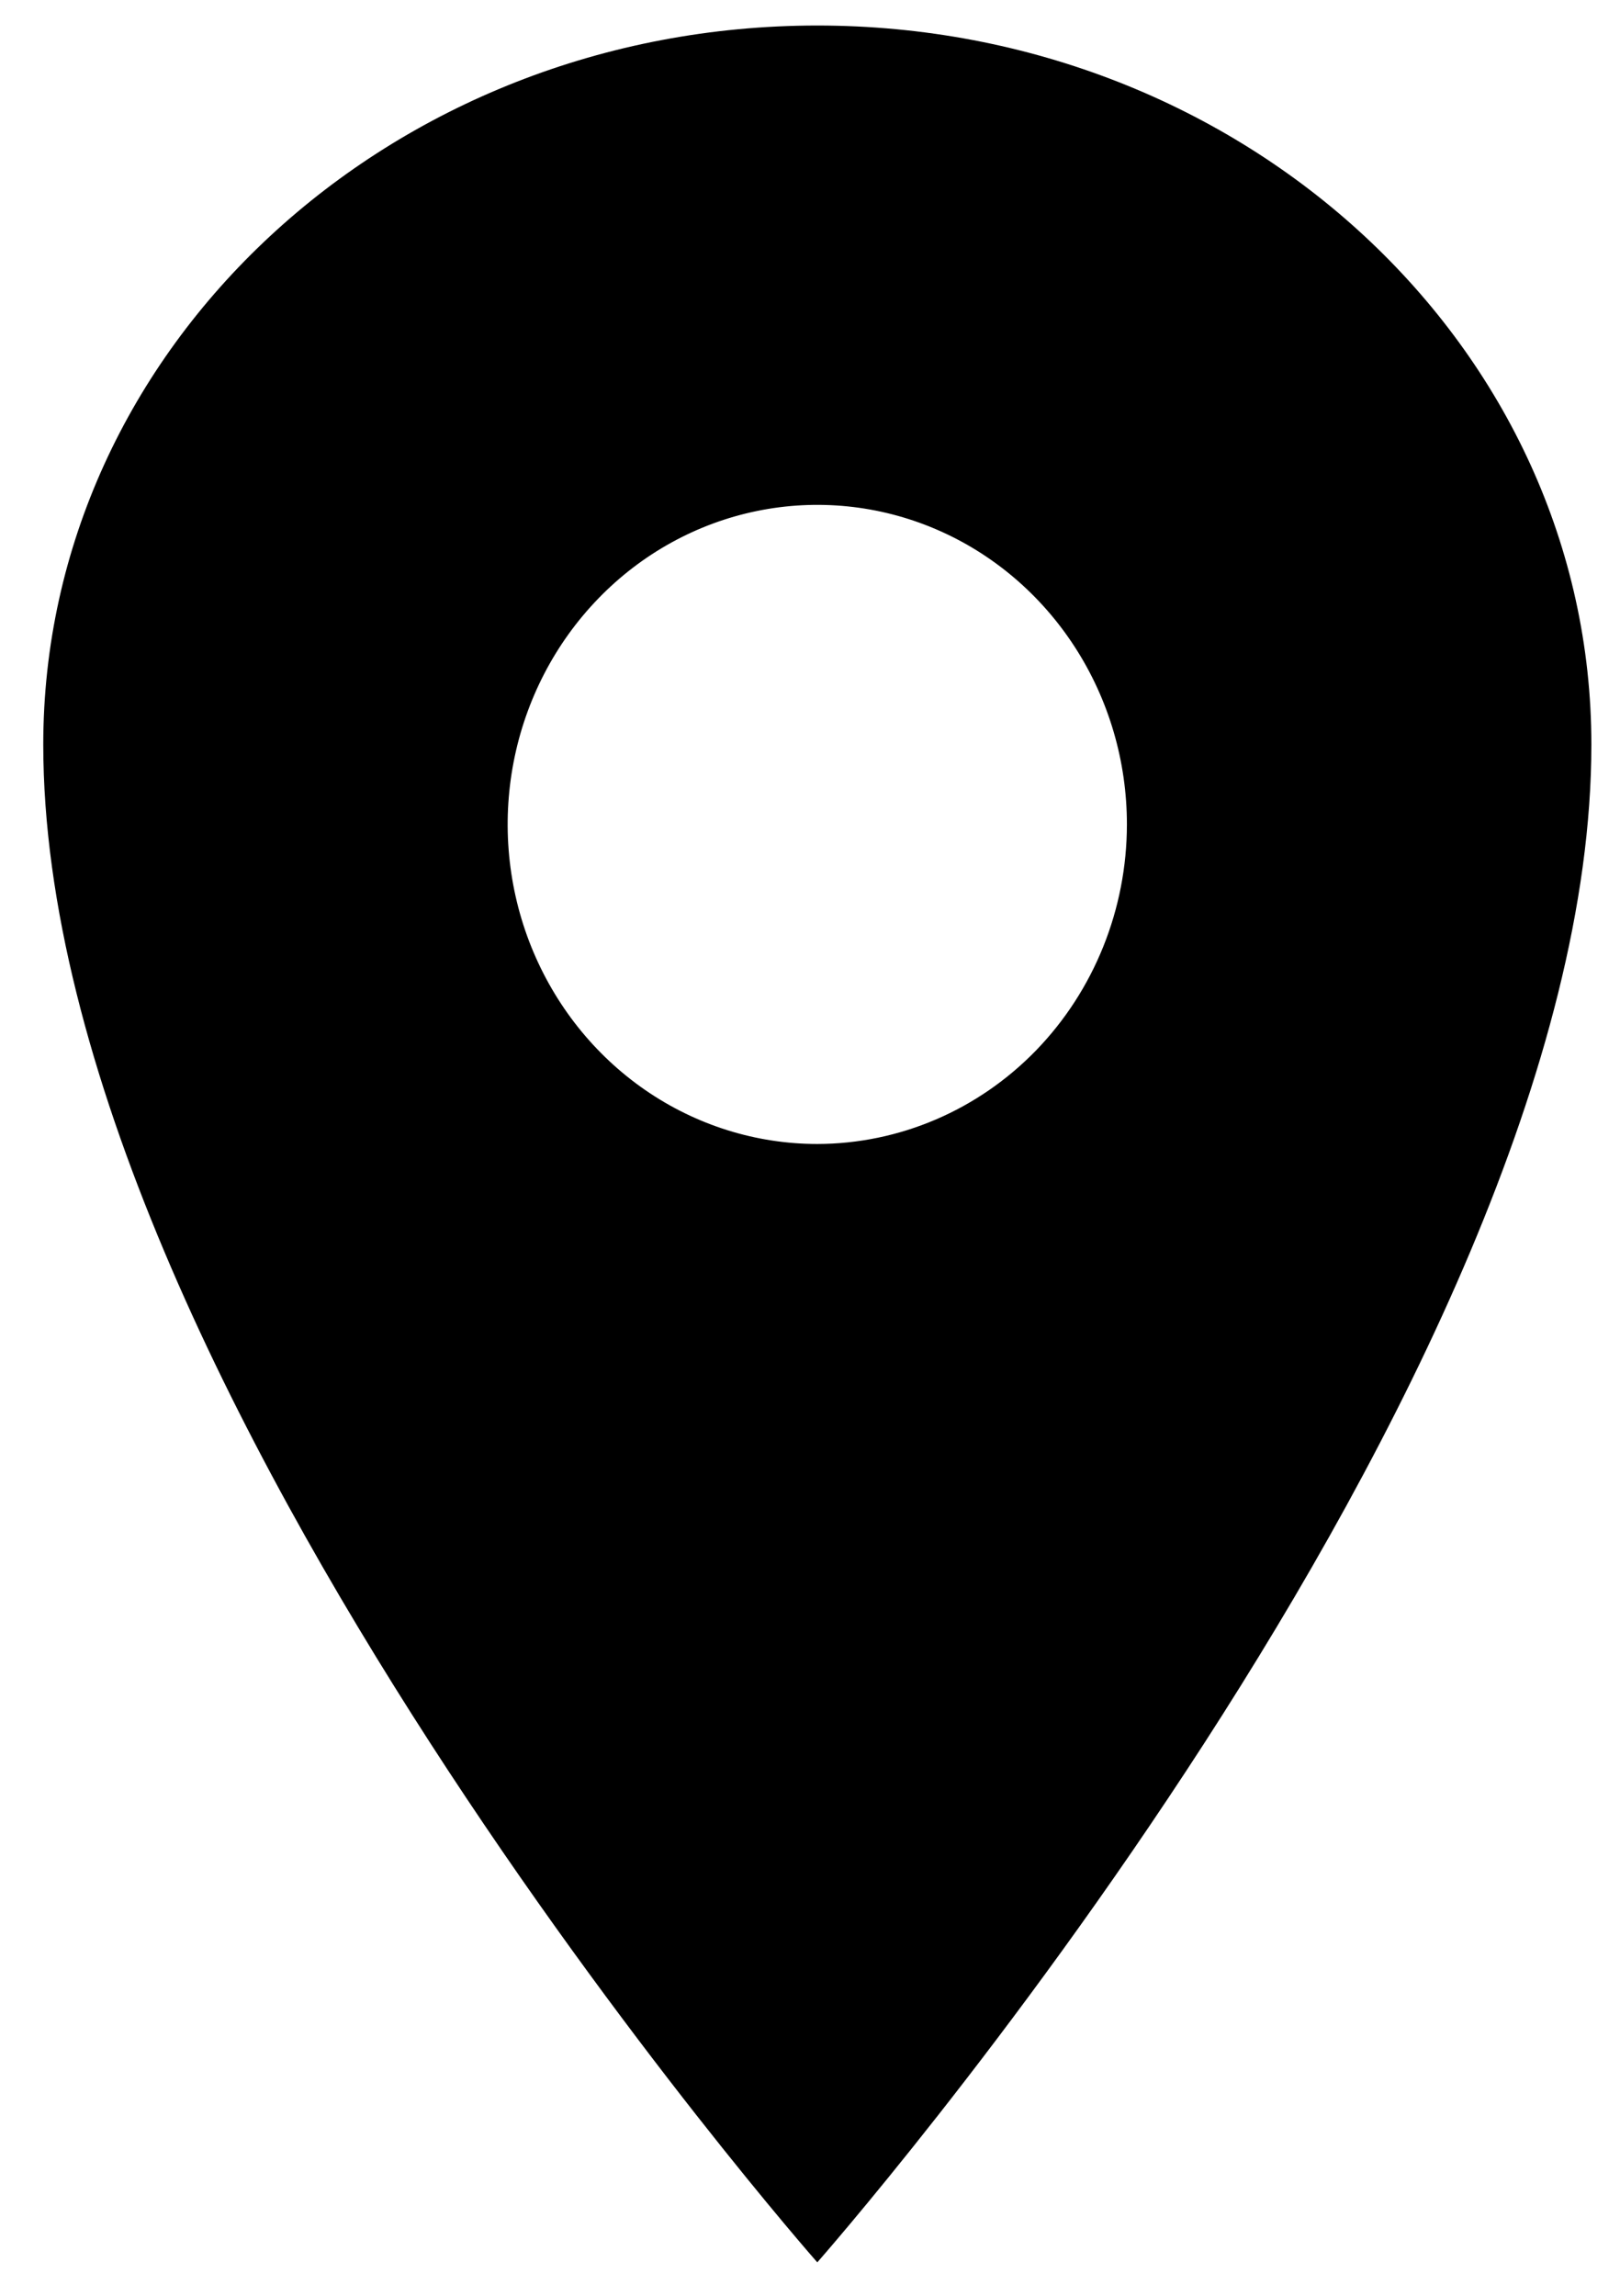 <?xml version="1.0" encoding="UTF-8" standalone="no"?><svg width='24' height='34' viewBox='0 0 24 34' fill='none' xmlns='http://www.w3.org/2000/svg'>
<path d='M12.108 0.378C5.777 0.378 0.641 5.148 0.641 11.026C0.641 20.491 12.108 33.505 12.108 33.505C12.108 33.505 23.576 20.491 23.576 11.026C23.576 5.148 18.439 0.378 12.108 0.378ZM12.108 16.942C11.201 16.942 10.314 16.664 9.56 16.144C8.806 15.624 8.218 14.885 7.87 14.02C7.523 13.156 7.432 12.204 7.609 11.286C7.786 10.368 8.223 9.525 8.865 8.863C9.506 8.201 10.324 7.75 11.213 7.568C12.103 7.385 13.026 7.479 13.864 7.837C14.702 8.195 15.418 8.802 15.922 9.58C16.426 10.358 16.695 11.273 16.695 12.209C16.694 13.464 16.21 14.667 15.351 15.554C14.491 16.441 13.325 16.94 12.108 16.942Z' fill='black'/>
</svg>
